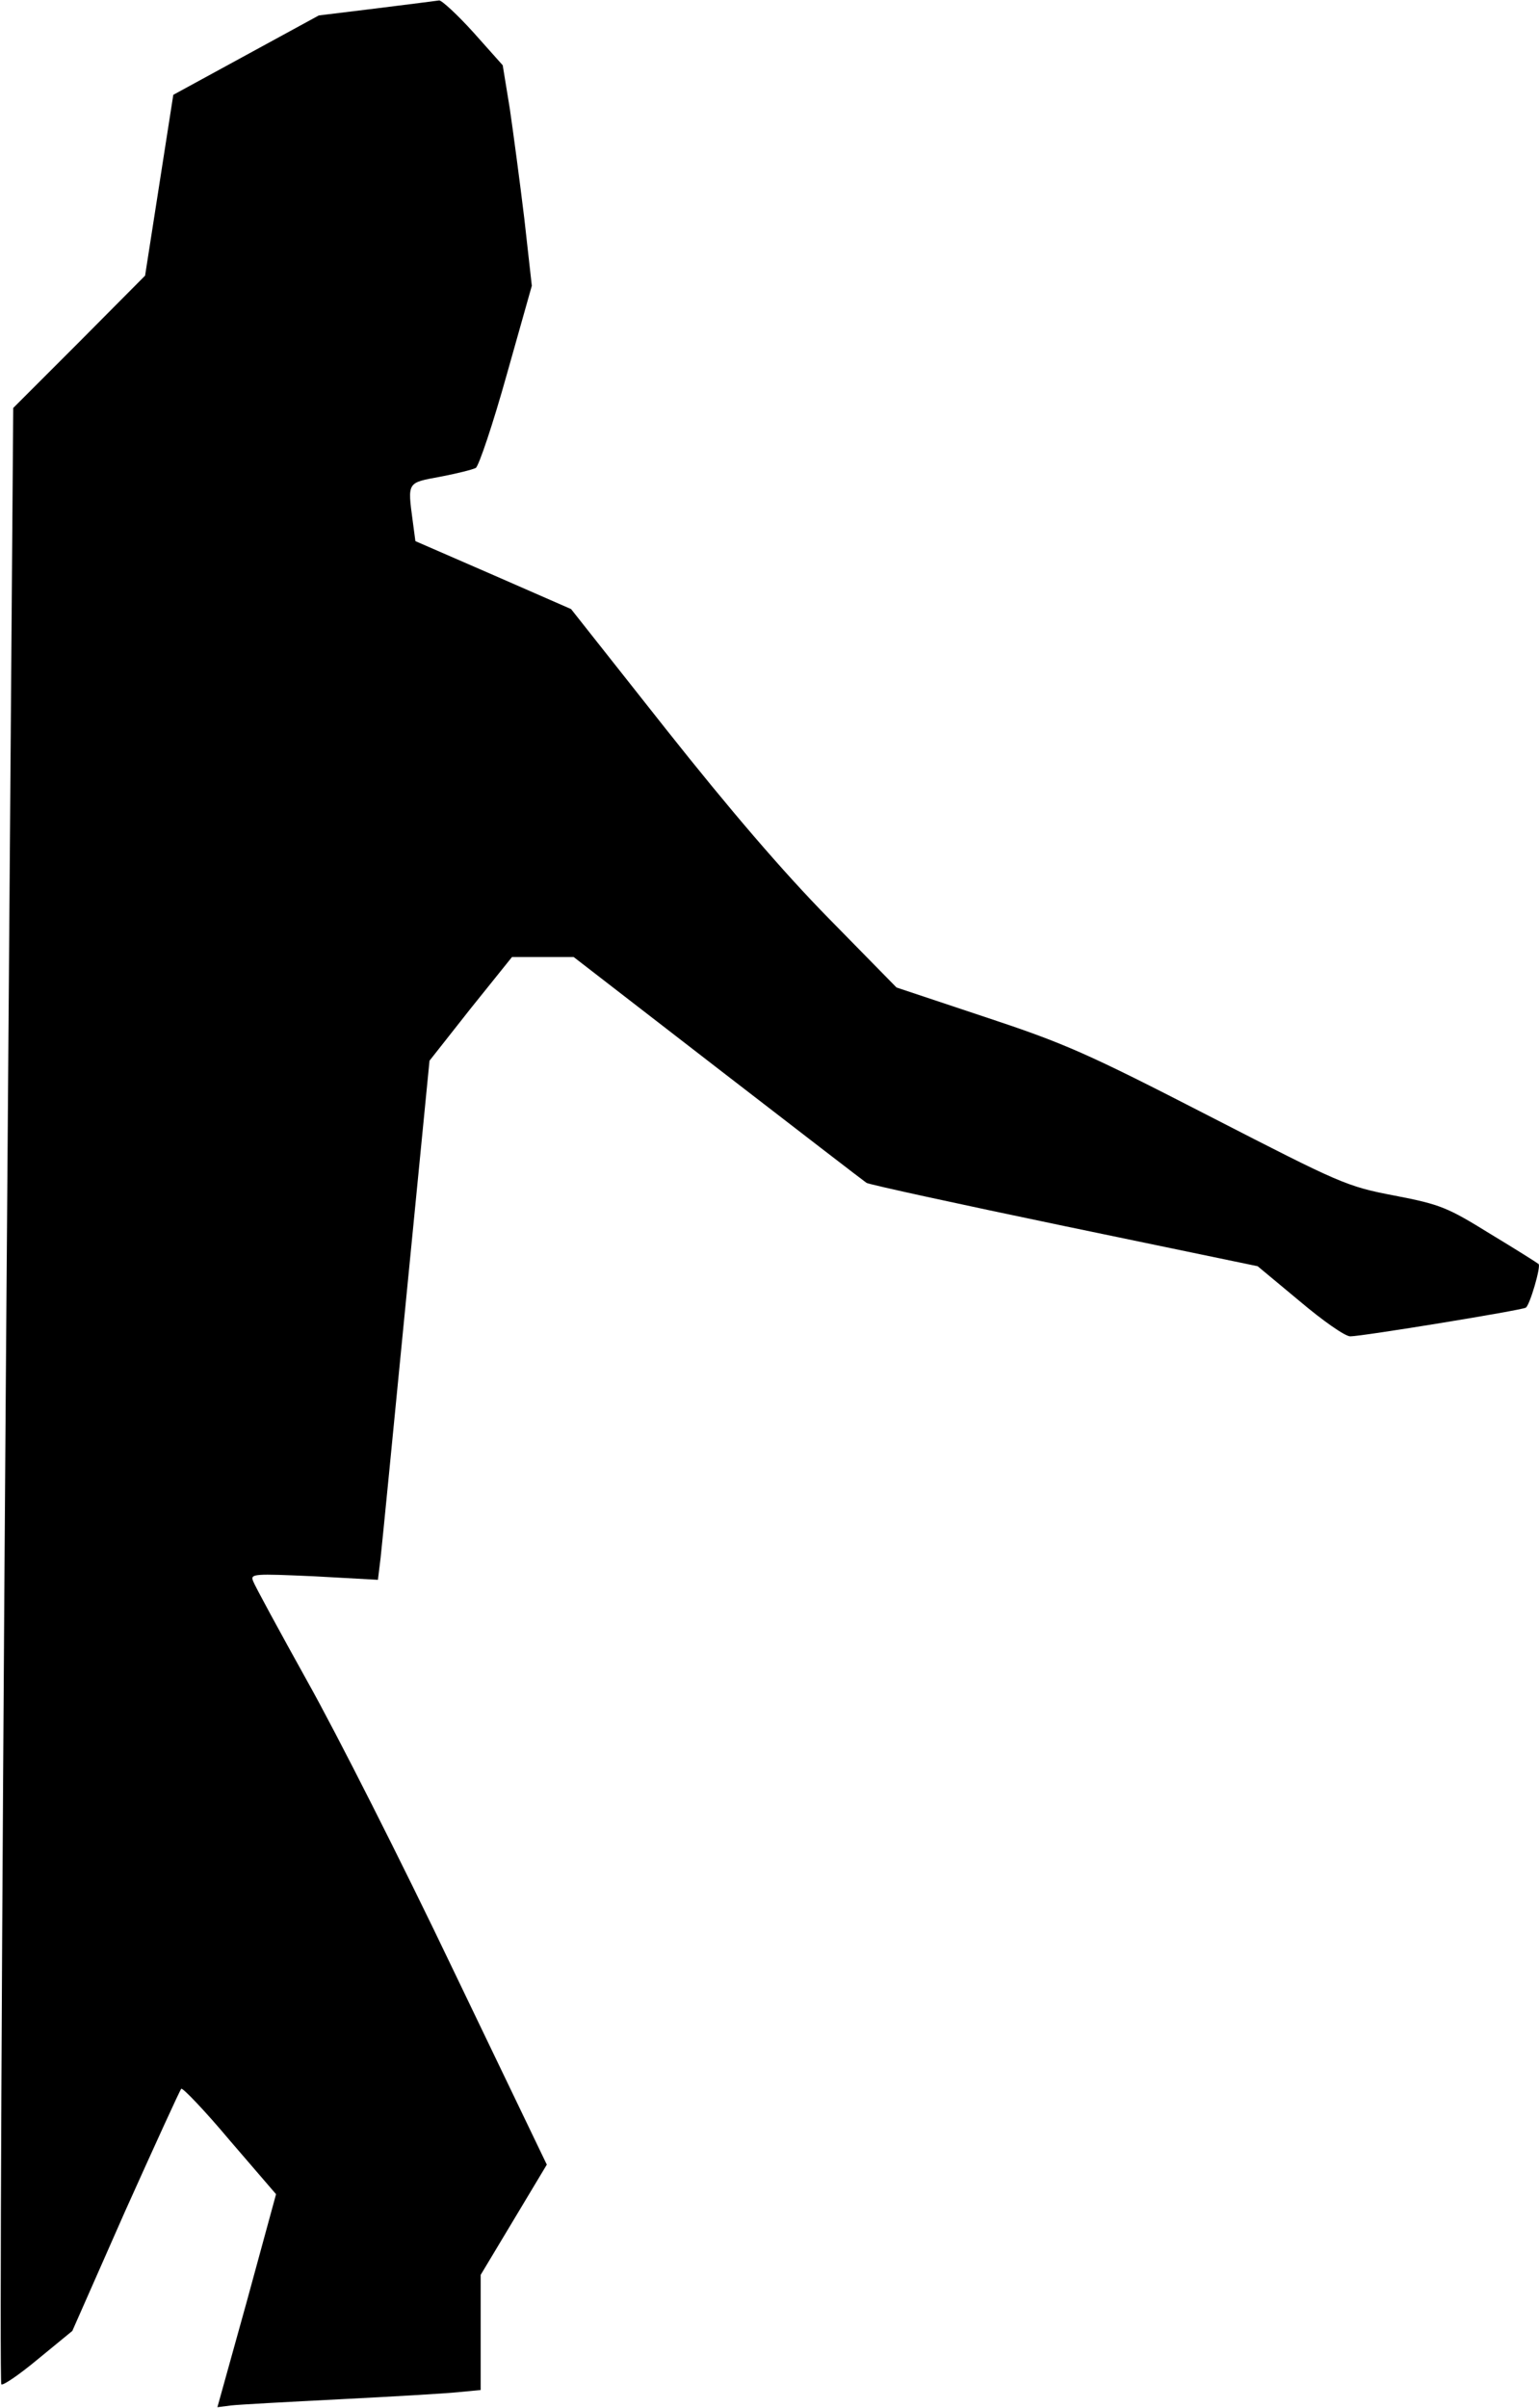 <?xml version="1.0" standalone="no"?>
<!DOCTYPE svg PUBLIC "-//W3C//DTD SVG 20010904//EN"
 "http://www.w3.org/TR/2001/REC-SVG-20010904/DTD/svg10.dtd">
<svg version="1.0" xmlns="http://www.w3.org/2000/svg"
 width="349pt" height="546pt" viewBox="0 0 349 546"
 preserveAspectRatio="xMidYMid meet">
<g transform="translate(0,546) scale(0.1,-0.1)"
fill="#000000" stroke="none">
<path fill="#000000" stroke="none" d="M854 5441 l-131 -16 -165 -90 -165 -90
-32 -205 -32 -205 -149 -150 -150 -150 -17 -2237 c-9 -1231 -14 -2241 -10
-2244 3 -4 41 22 83 57 l78 64 120 272 c67 149 124 274 127 277 3 3 53 -49
110 -117 l105 -122 -66 -242 -67 -241 31 4 c17 2 128 8 246 14 118 6 239 13
268 16 l52 5 0 131 0 130 75 125 75 125 -212 441 c-116 243 -265 537 -330 653
-65 117 -121 220 -124 229 -7 17 2 17 138 11 l145 -8 6 49 c3 26 29 291 58
588 l53 540 93 118 94 117 70 0 70 0 326 -252 c180 -139 332 -256 338 -260 7
-4 209 -48 449 -98 l438 -91 95 -79 c52 -44 103 -80 115 -80 27 0 388 59 398
65 9 5 35 94 29 99 -2 2 -51 33 -109 68 -97 60 -113 67 -217 87 -110 21 -122
27 -420 180 -278 143 -328 165 -509 225 l-201 67 -154 157 c-104 106 -224 246
-369 429 l-215 272 -176 77 -177 77 -6 45 c-12 90 -13 87 62 101 37 7 73 16
81 20 7 5 39 100 70 211 l57 202 -17 152 c-10 83 -25 195 -33 250 l-16 98 -66
74 c-37 41 -72 73 -78 73 -6 -1 -70 -9 -142 -18z"/>
</g>
</svg>
